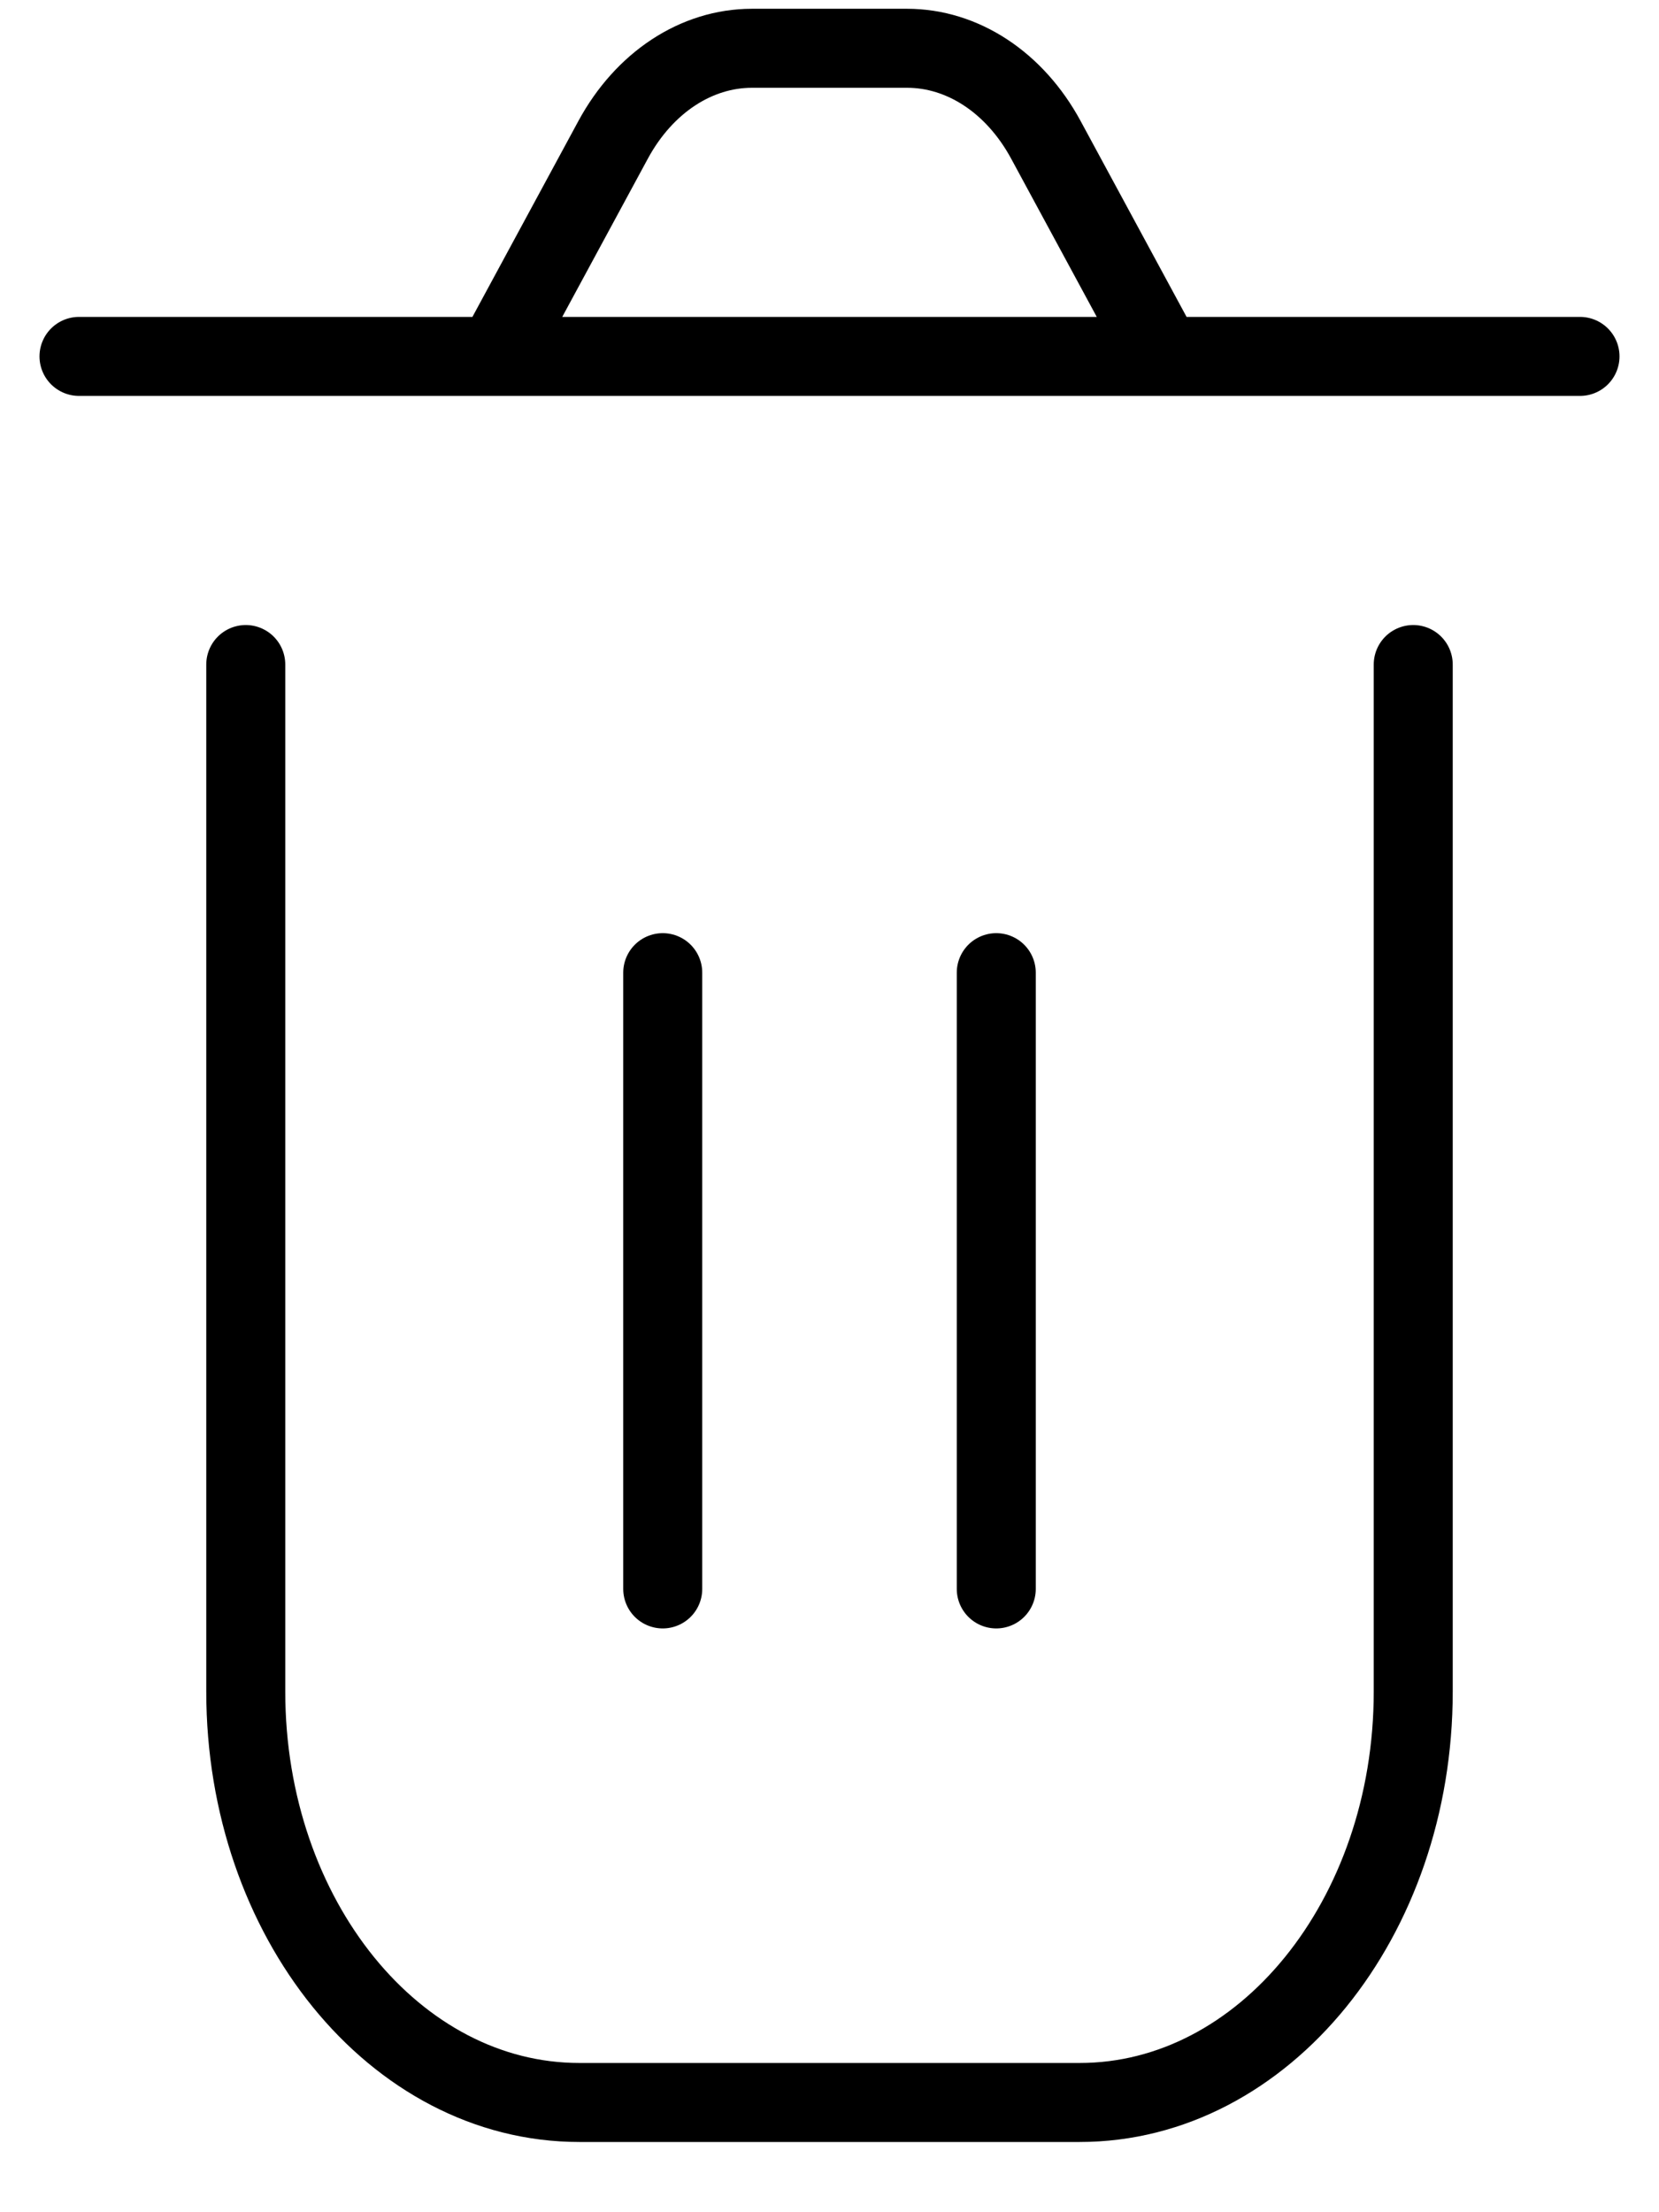 <svg width="21" height="28" viewBox="0 0 21 28" fill="none" xmlns="http://www.w3.org/2000/svg">
<path d="M3.111 8.411V21.411C3.111 24.282 5.001 26.611 7.333 26.611H13.667C15.998 26.611 17.889 24.282 17.889 21.411V8.411M12.611 12.311V20.111M8.389 12.311V20.111M14.722 4.511L13.238 1.768C12.846 1.045 12.187 0.611 11.481 0.611H9.519C8.813 0.611 8.154 1.045 7.762 1.768L6.278 4.511M14.722 4.511H6.278M14.722 4.511H20M6.278 4.511H1" stroke="currentColor" stroke-linecap="round" stroke-linejoin="round"/>
</svg>
